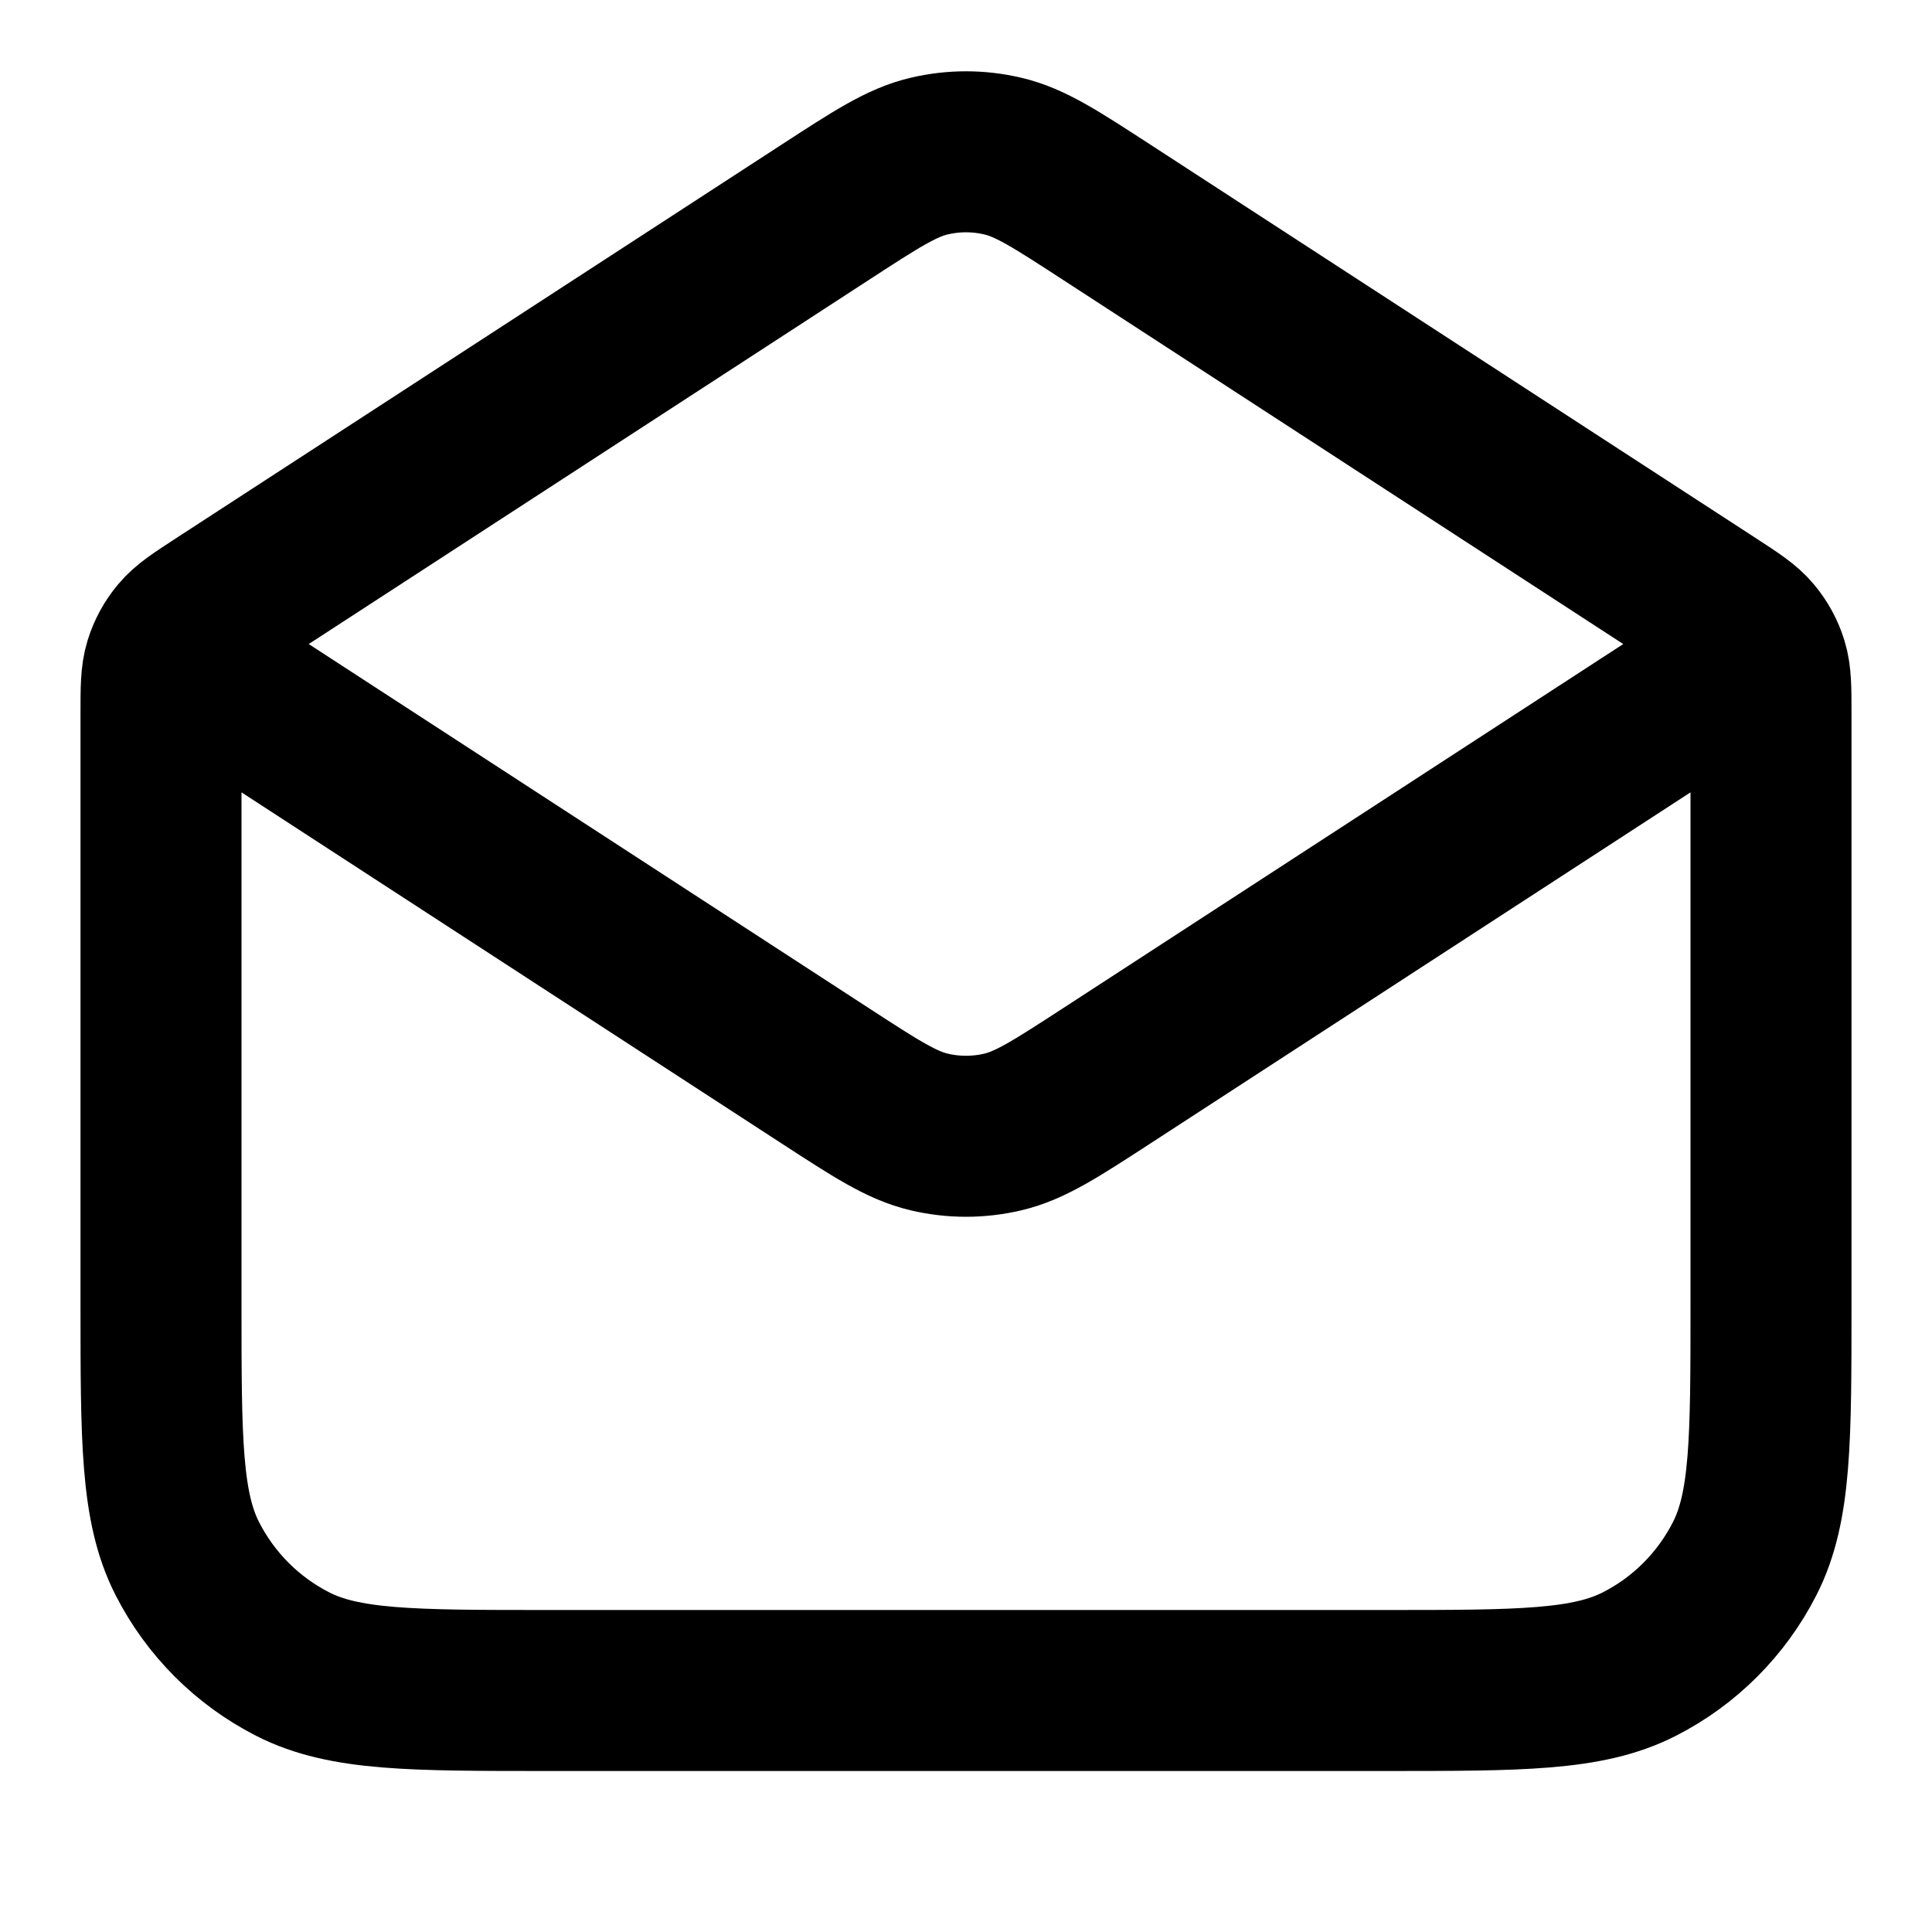 <svg width="24" height="24" viewBox="0 0 24 24" fill="none" xmlns="http://www.w3.org/2000/svg">
<path d="M13.744 2.634L21.272 7.527C21.538 7.7 21.671 7.787 21.767 7.902C21.853 8.004 21.917 8.122 21.956 8.249C22 8.393 22 8.551 22 8.869V16.2C22 17.881 22 18.721 21.673 19.362C21.385 19.927 20.927 20.386 20.362 20.673C19.72 21 18.88 21 17.2 21H6.8C5.12 21 4.28 21 3.638 20.673C3.074 20.386 2.615 19.927 2.327 19.362C2 18.721 2 17.881 2 16.2V8.869C2 8.551 2 8.393 2.044 8.249C2.083 8.122 2.147 8.004 2.233 7.902C2.329 7.787 2.462 7.7 2.728 7.527L10.256 2.634M13.744 2.634C13.113 2.224 12.797 2.018 12.457 1.939C12.156 1.868 11.844 1.868 11.543 1.939C11.203 2.018 10.887 2.224 10.256 2.634M13.744 2.634L20.968 7.33C21.312 7.553 21.484 7.665 21.544 7.807C21.596 7.931 21.596 8.07 21.544 8.194C21.484 8.336 21.312 8.448 20.968 8.671L13.744 13.367C13.113 13.777 12.797 13.982 12.457 14.062C12.156 14.133 11.844 14.133 11.543 14.062C11.203 13.982 10.887 13.777 10.256 13.367L3.032 8.671C2.688 8.448 2.516 8.336 2.456 8.194C2.404 8.07 2.404 7.931 2.456 7.807C2.516 7.665 2.688 7.553 3.032 7.33L10.256 2.634" stroke="black" stroke-width="2" stroke-linecap="round" stroke-linejoin="round"/>
</svg>
